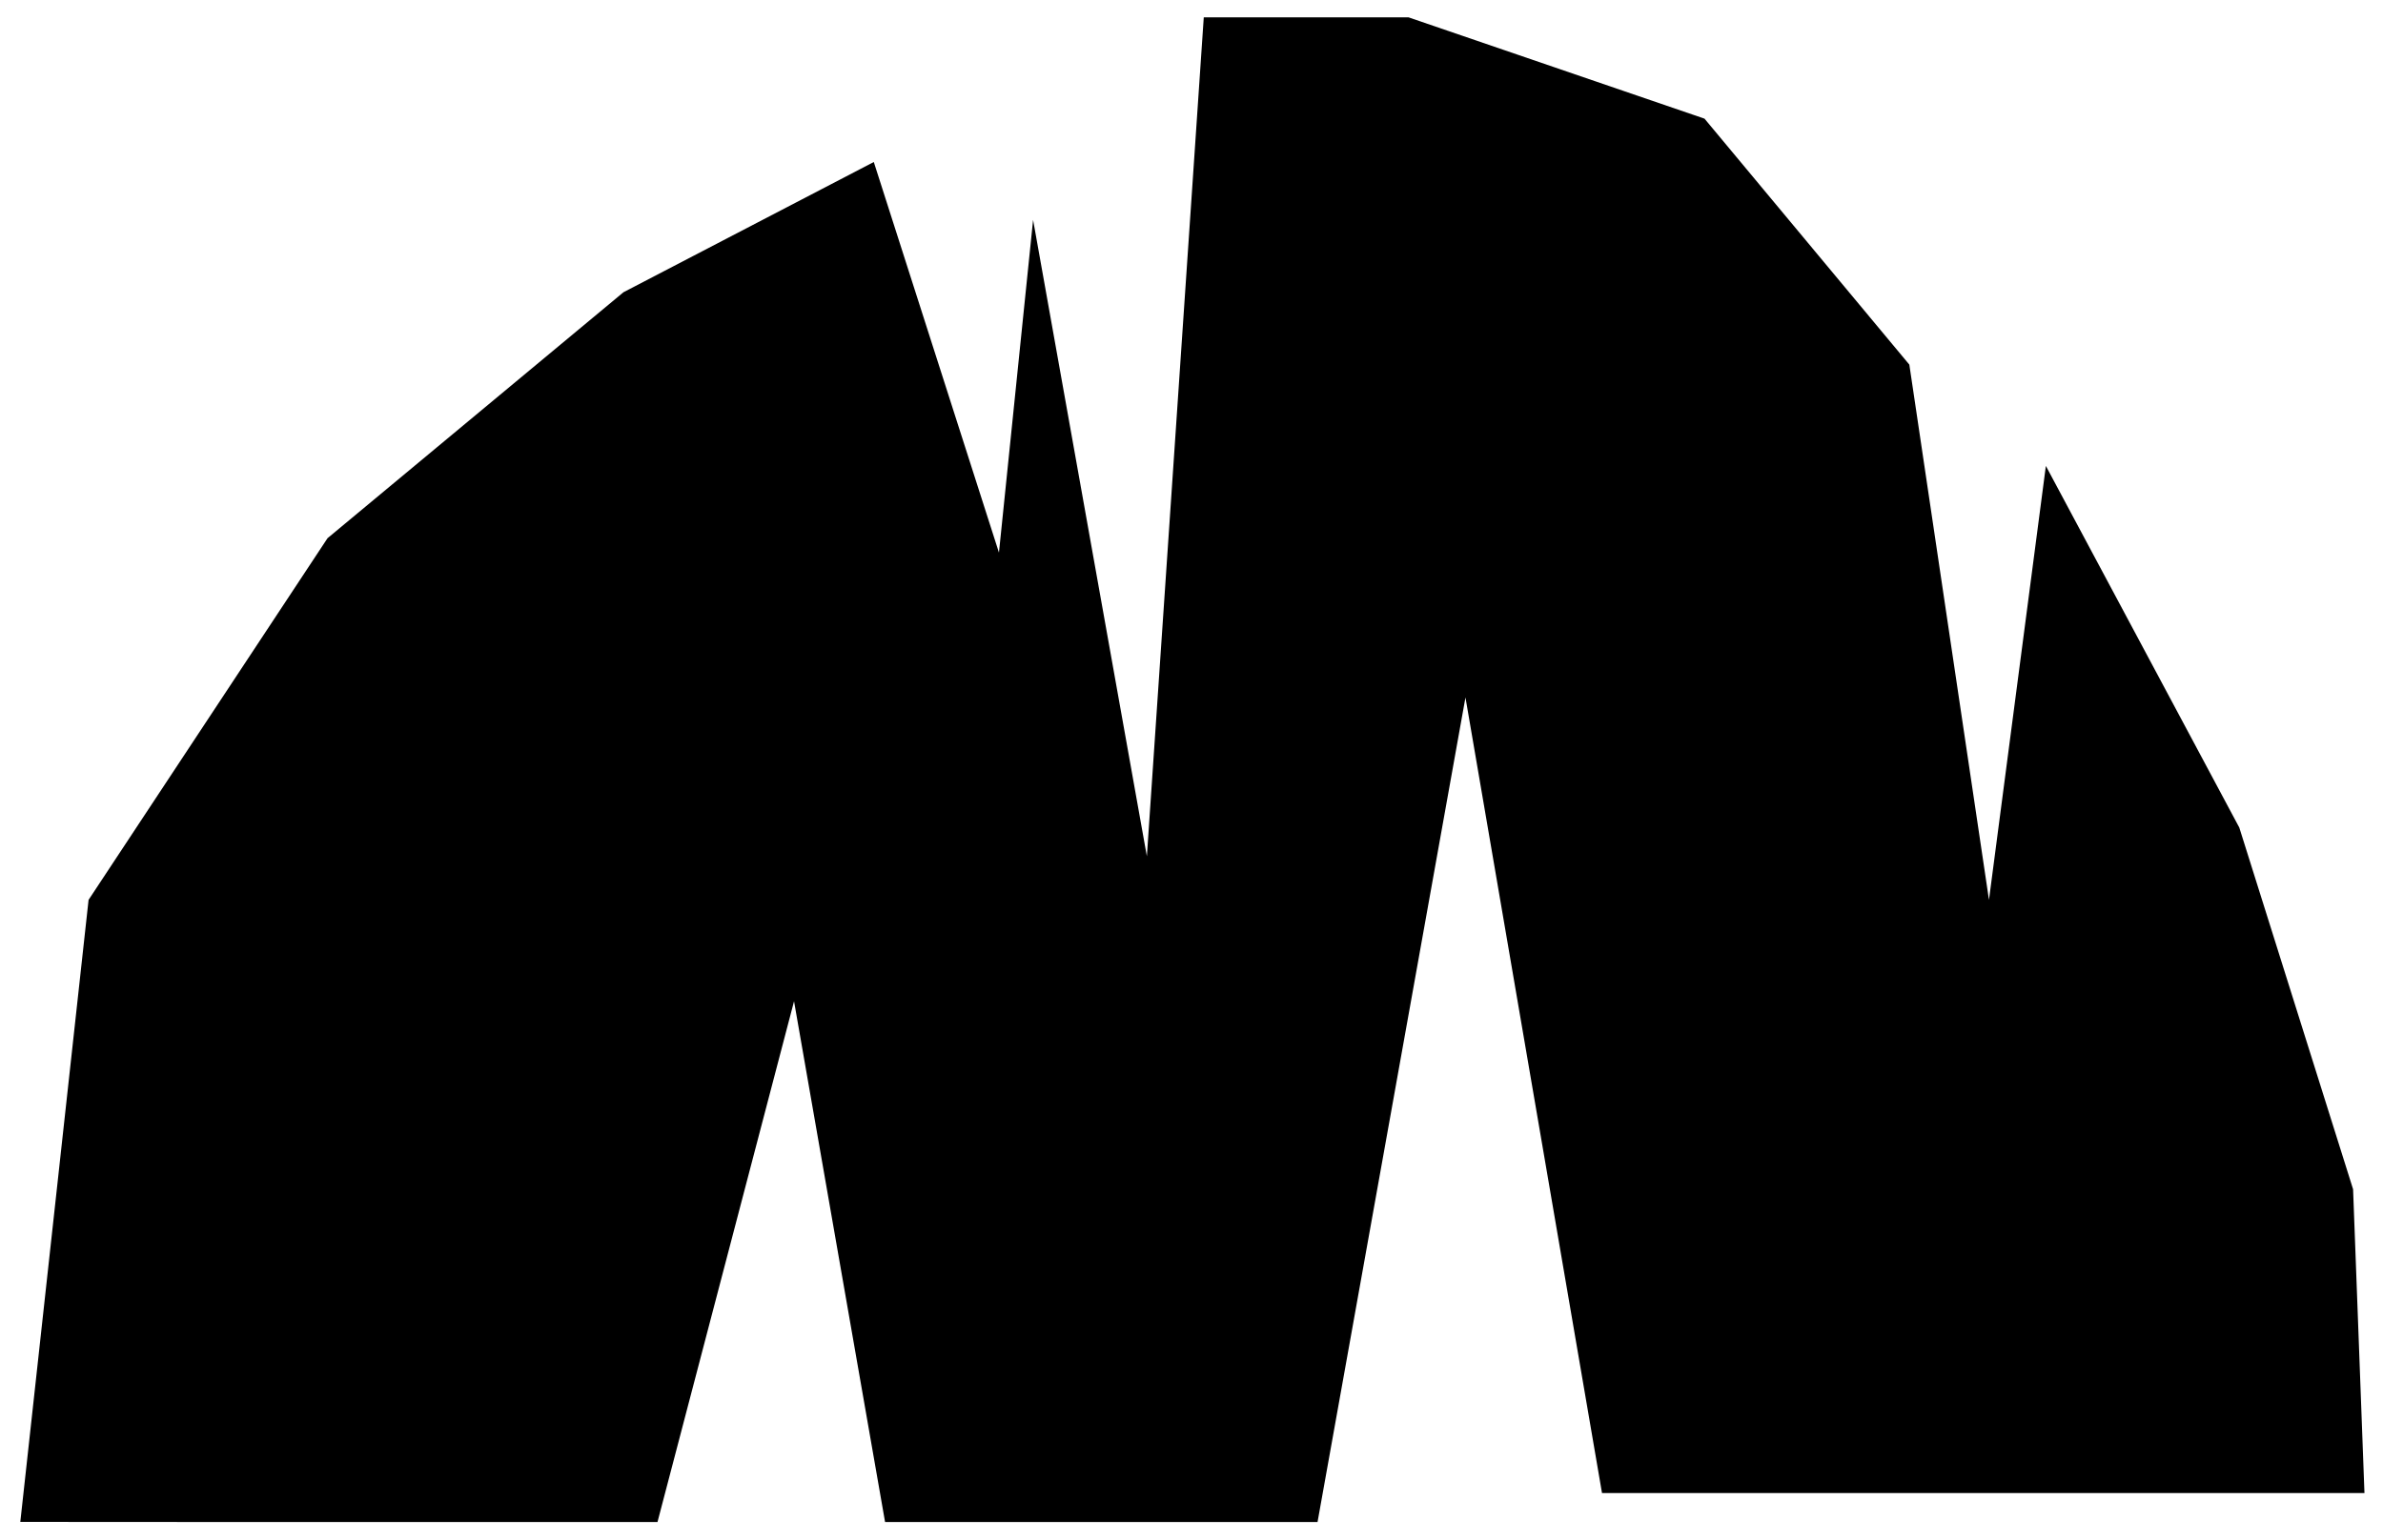 <?xml version="1.0" encoding="UTF-8"?><svg xmlns="http://www.w3.org/2000/svg" viewBox="0 0 24.294 15.707" fill="currentColor"><g transform="translate(-142.73 -112)"><path d="m144.56 127.52h4.873l1.392-5.31 0.928 5.31h4.409l1.508-8.408 1.392 8.113h7.773l-0.116-3.098-1.16-3.688-1.972-3.688-0.58 4.425-0.812-5.458-2.088-2.508-3.017-1.033h-2.088l-0.58 8.555-1.16-6.49-0.348 3.393-1.276-3.983-2.552 1.328-3.017 2.508-2.436 3.688-0.696 6.343z"/></g></svg>
